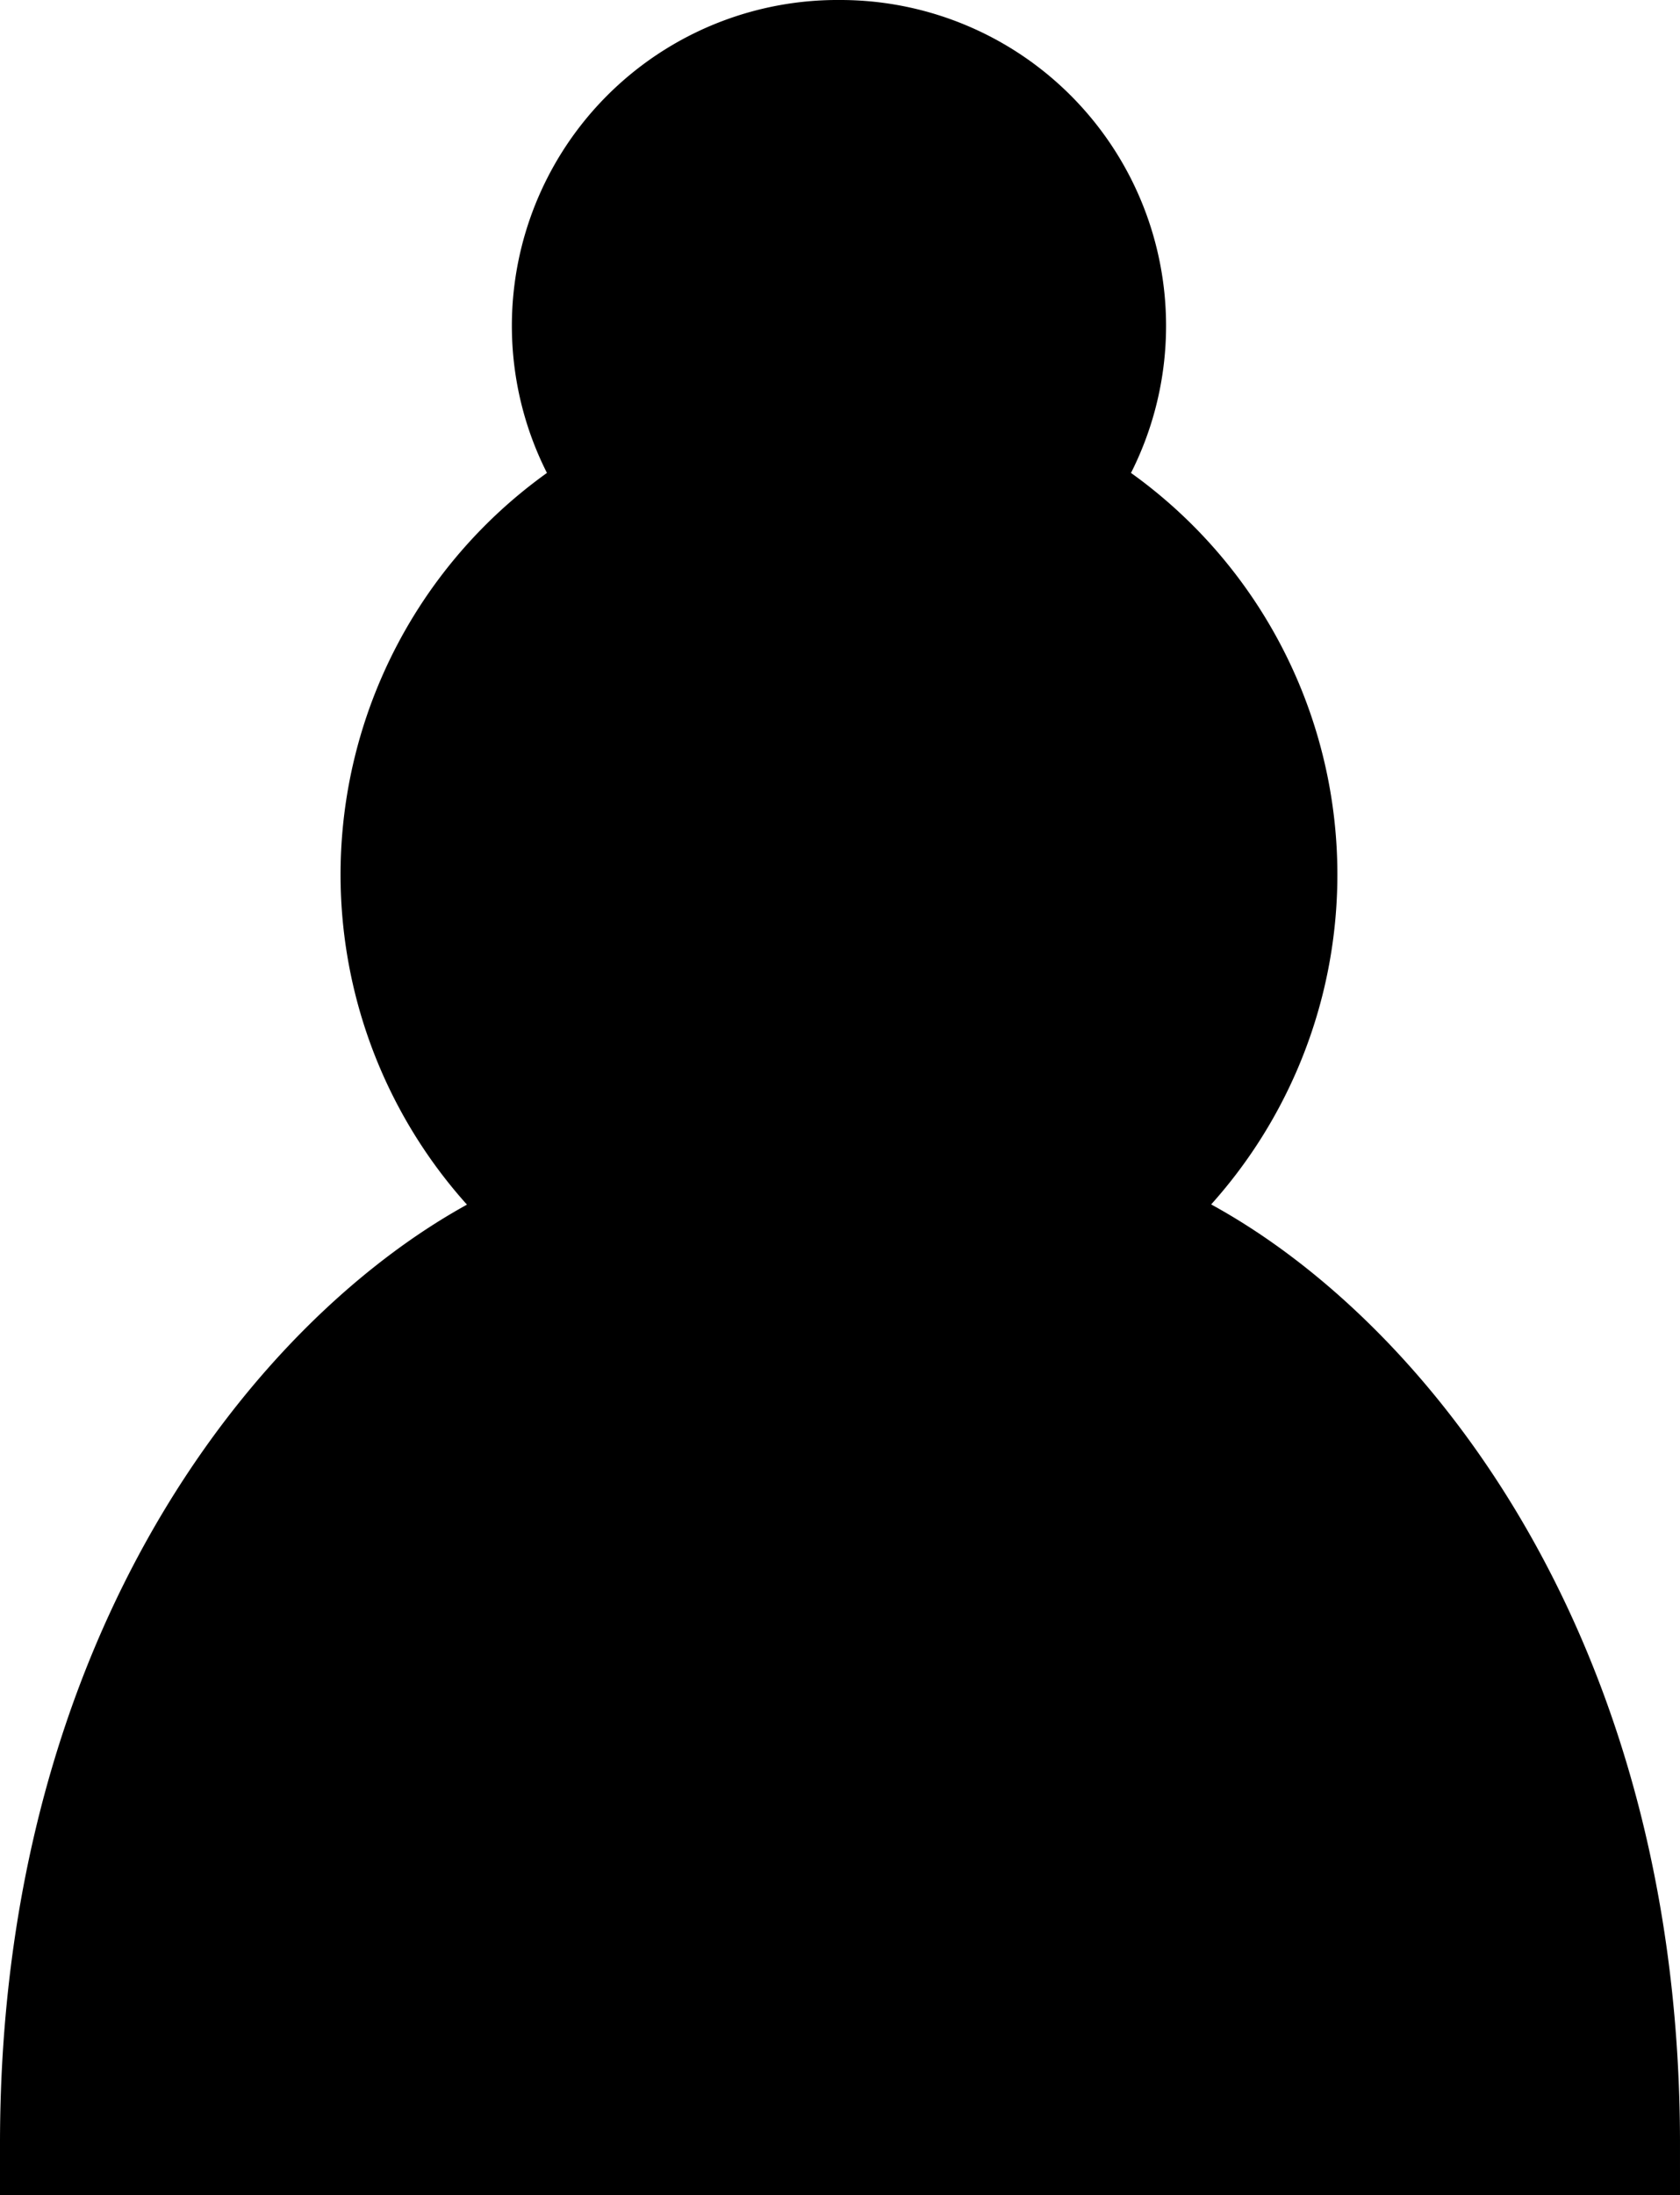 <svg xmlns="http://www.w3.org/2000/svg" viewBox="0 0 24.5 32"><defs><style>.cls-1{stroke:#000;stroke-linecap:round;stroke-width:1.5px;}</style></defs><g id="Layer_2" data-name="Layer 2"><g id="Layer_1-2" data-name="Layer 1"><path class="cls-1" d="M12.25.75A4,4,0,0,0,9,7.13a6.45,6.45,0,0,0-.87,10.65C5.16,18.84.75,23.33.75,31.25h23c0-7.92-4.41-12.41-7.41-13.47a6.45,6.45,0,0,0-.87-10.65A4,4,0,0,0,12.25.75Z"/></g></g></svg>